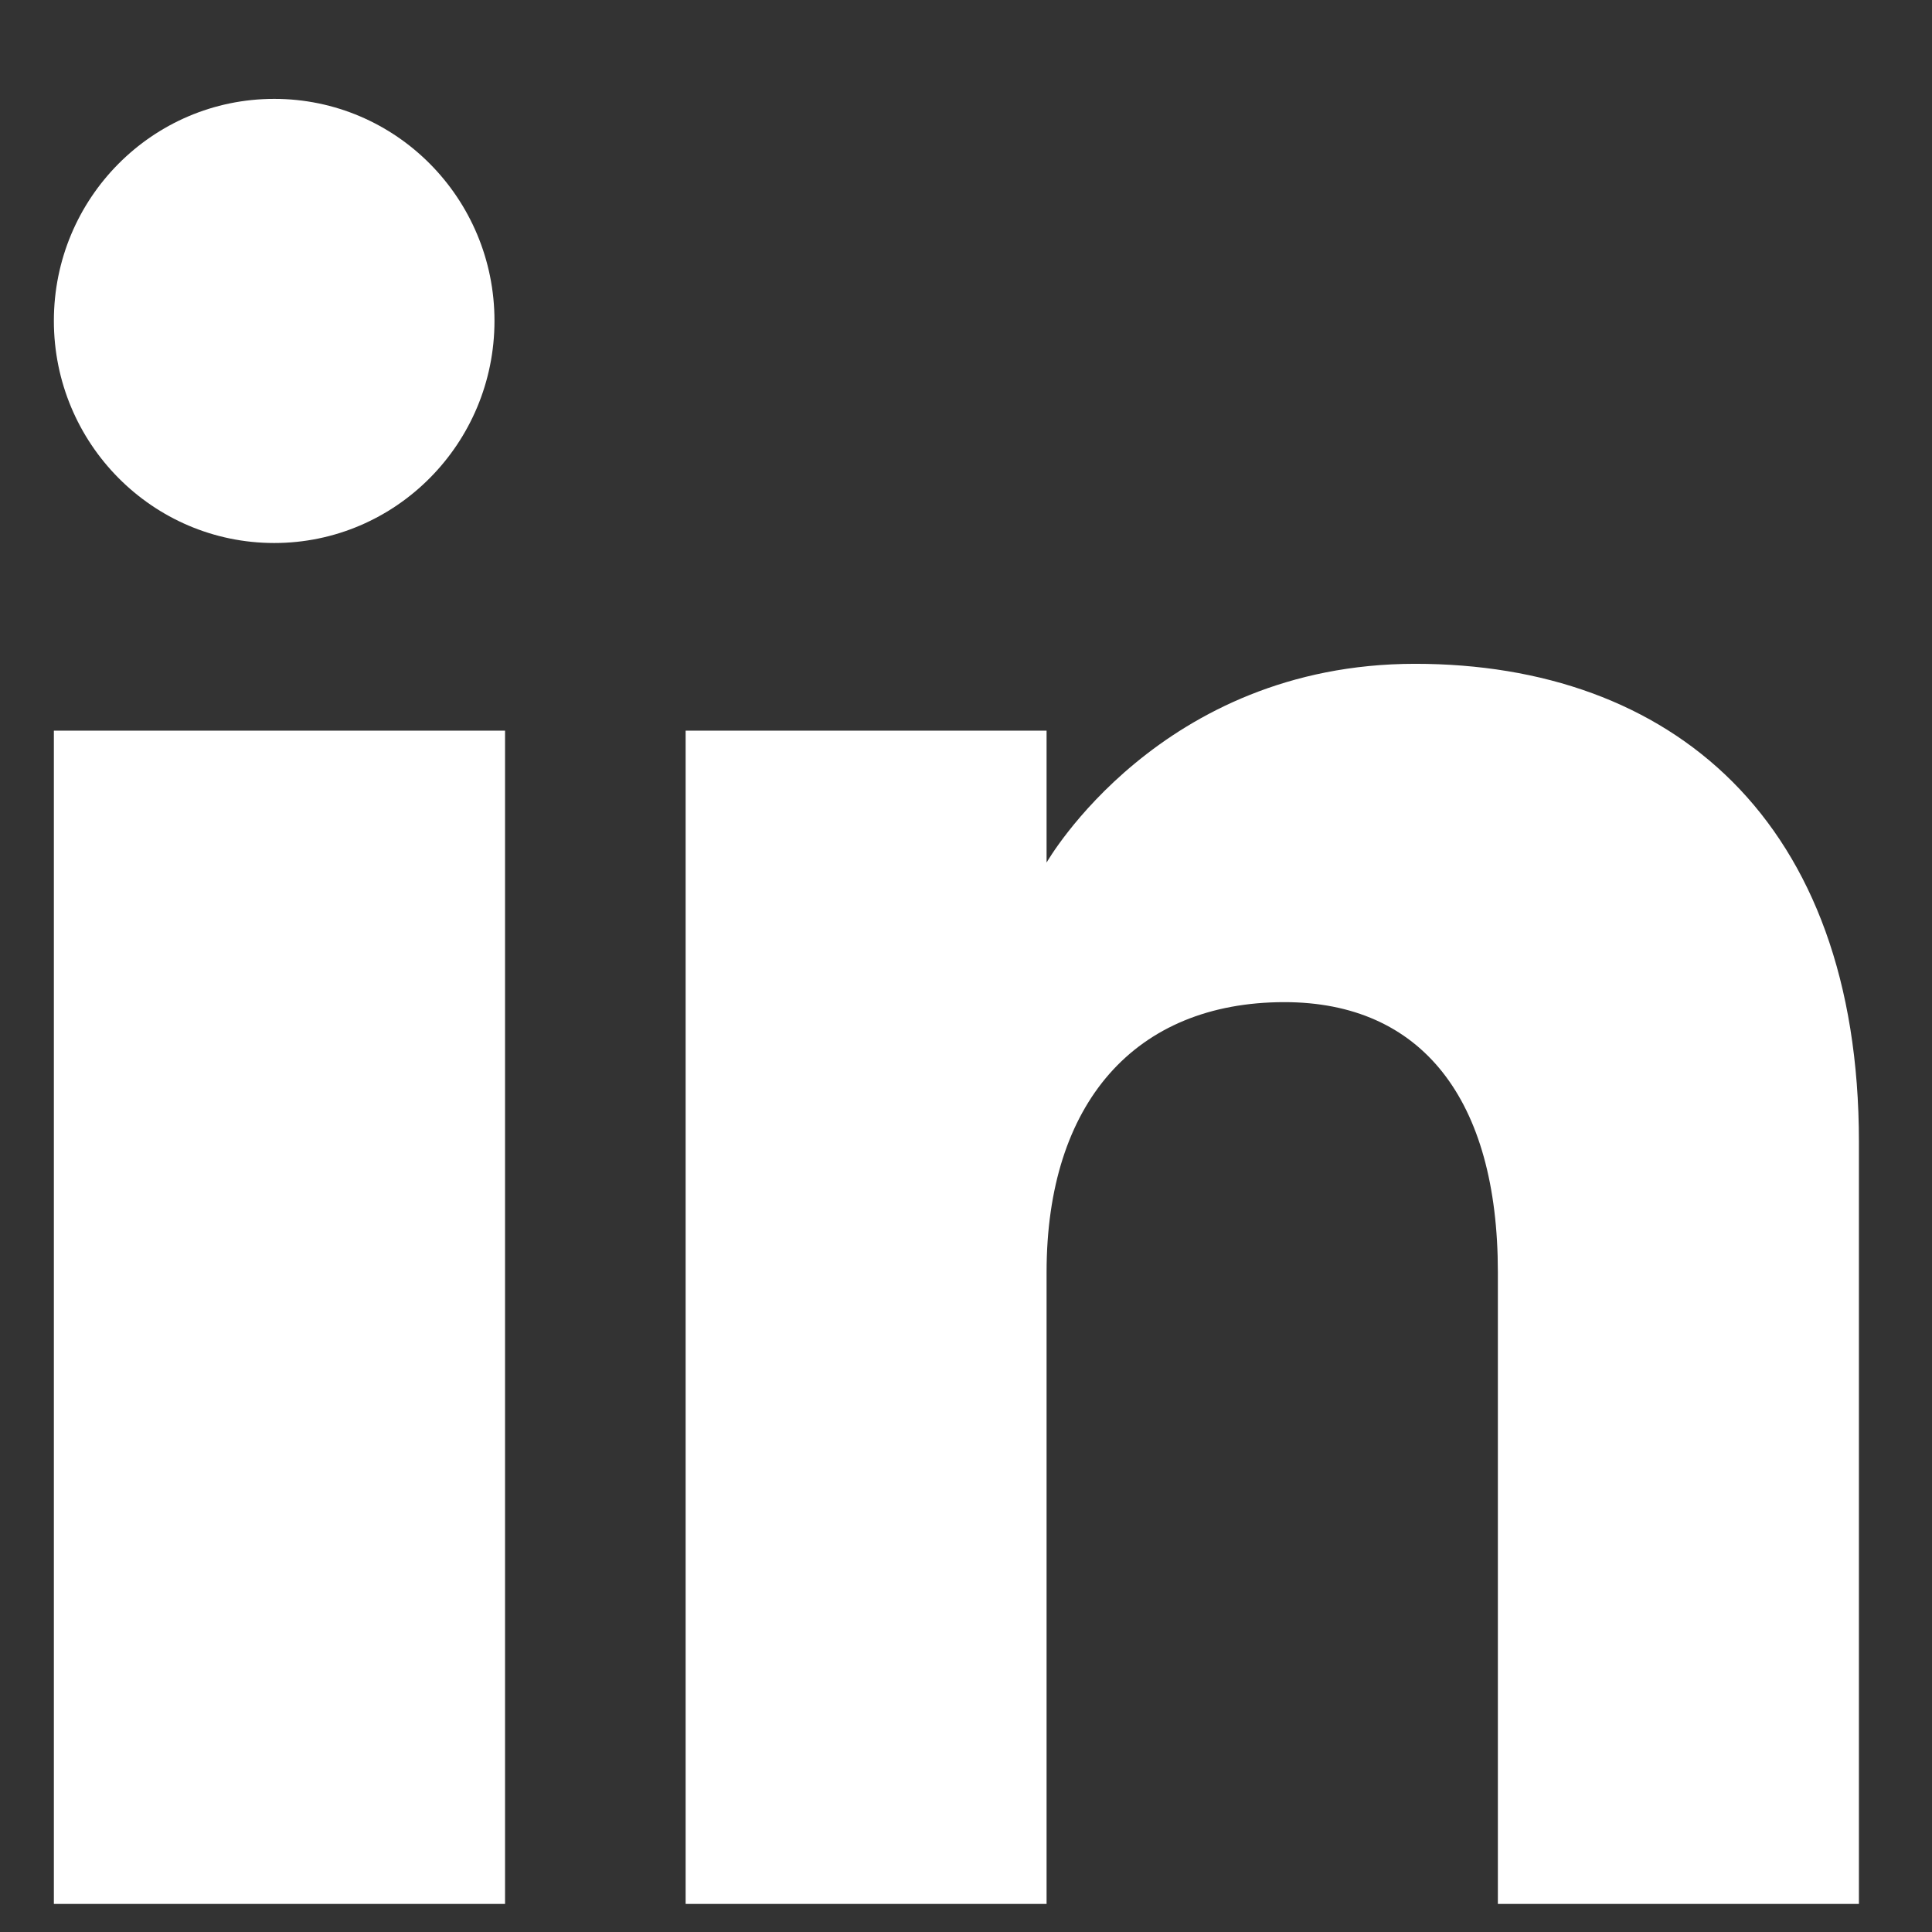 <svg width="17" height="17" viewBox="0 0 17 17" fill="none" xmlns="http://www.w3.org/2000/svg">
<rect x="0" y="0" width="17" height="17" fill="#333333" stroke="none"/>
<path fill-rule="evenodd" clip-rule="evenodd" d="M16.357 16.753H13.18V11.194C13.18 9.669 12.507 8.818 11.301 8.818C9.988 8.819 9.209 9.705 9.209 11.194V16.753H6.033V6.429H9.209V7.59C9.209 7.59 10.206 5.841 12.452 5.841C14.698 5.841 16.357 7.212 16.357 10.048V16.753ZM2.413 4.778C1.342 4.778 0.474 3.902 0.474 2.823C0.474 1.744 1.342 0.87 2.413 0.87C3.484 0.87 4.351 1.745 4.351 2.823C4.351 3.902 3.483 4.778 2.413 4.778ZM0.474 16.753H4.444V6.429H0.474V16.753Z" fill="white"/>
</svg>
